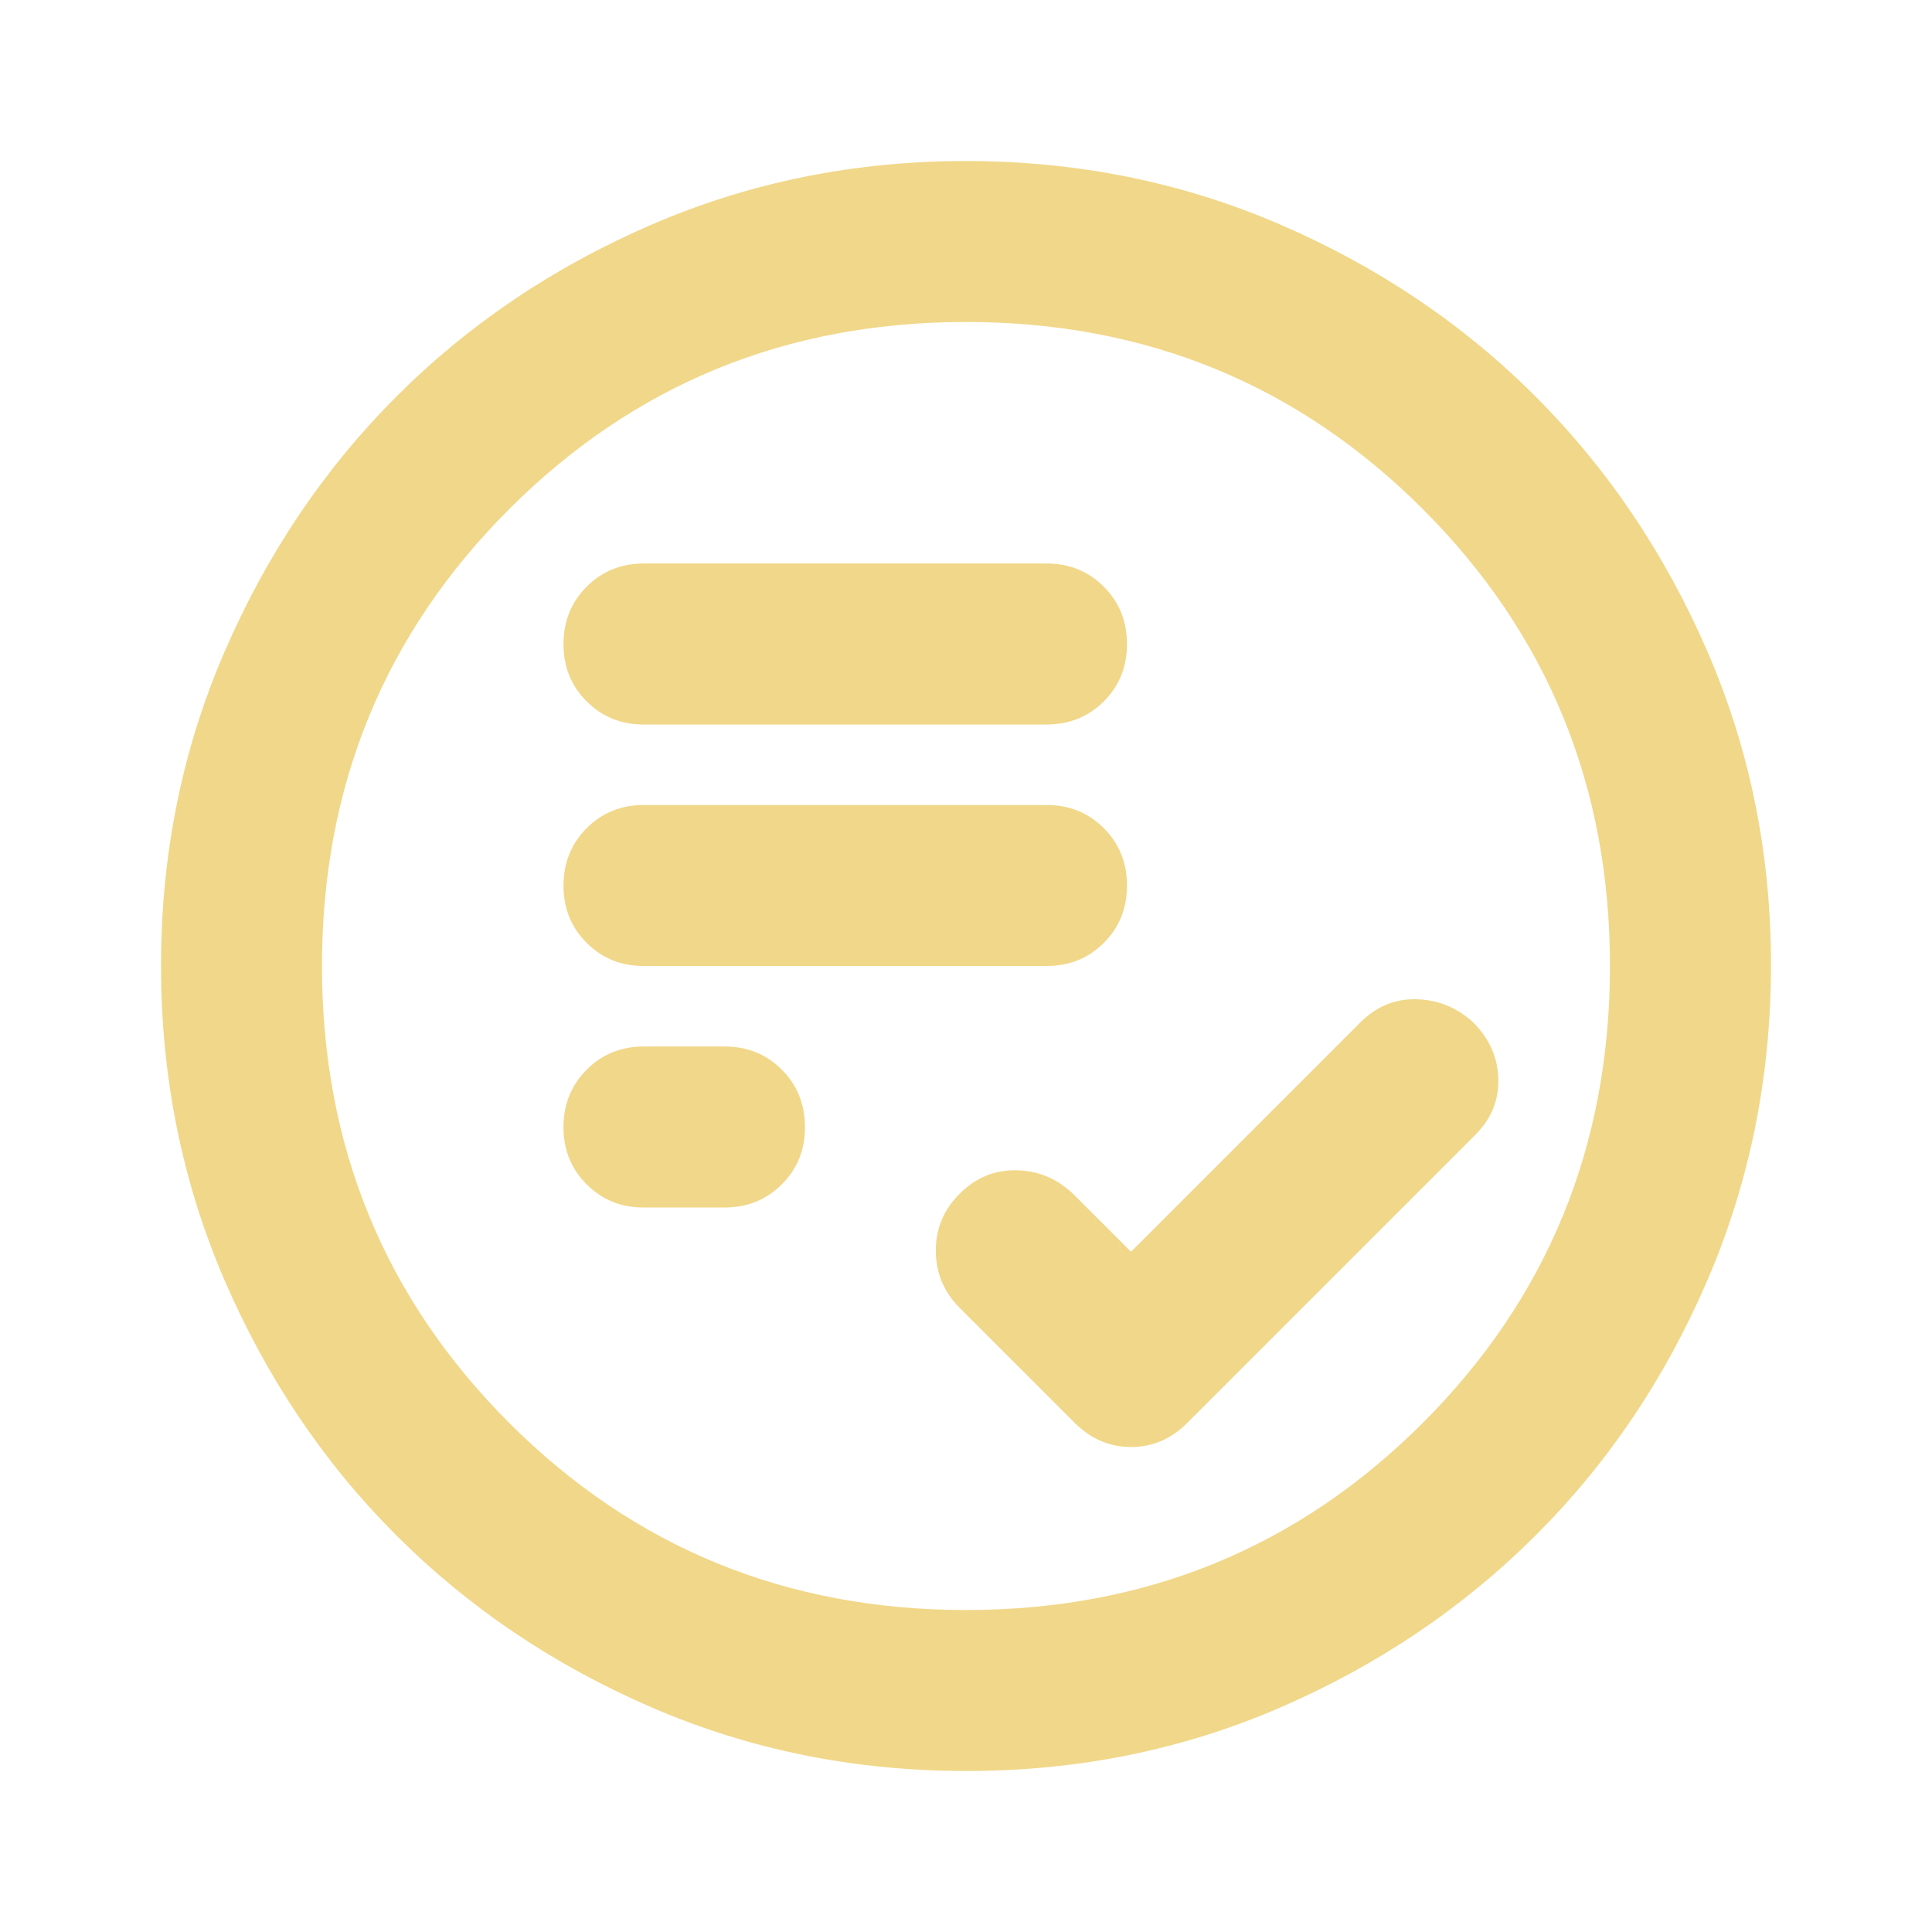 <svg width="32" height="32" viewBox="0 0 32 32" fill="none" xmlns="http://www.w3.org/2000/svg">
<path d="M18.733 20.733L17.8 19.8C17.533 19.533 17.217 19.395 16.851 19.384C16.484 19.373 16.167 19.501 15.9 19.767C15.632 20.032 15.499 20.349 15.5 20.717C15.501 21.085 15.634 21.402 15.9 21.667L17.8 23.567C18.067 23.833 18.378 23.967 18.733 23.967C19.089 23.967 19.4 23.833 19.666 23.567L24.433 18.8C24.7 18.533 24.828 18.222 24.817 17.867C24.806 17.511 24.667 17.2 24.4 16.933C24.133 16.689 23.822 16.561 23.466 16.551C23.111 16.54 22.8 16.668 22.533 16.933L18.733 20.733ZM10.666 20H12C12.378 20 12.694 19.872 12.95 19.616C13.207 19.36 13.334 19.044 13.333 18.667C13.332 18.29 13.204 17.973 12.949 17.717C12.694 17.461 12.378 17.333 12 17.333H10.666C10.289 17.333 9.972 17.461 9.717 17.717C9.462 17.973 9.334 18.29 9.333 18.667C9.332 19.044 9.46 19.36 9.717 19.617C9.974 19.874 10.29 20.002 10.666 20ZM10.666 16H17.333C17.711 16 18.028 15.872 18.284 15.616C18.54 15.36 18.667 15.043 18.666 14.667C18.666 14.29 18.538 13.973 18.282 13.717C18.027 13.461 17.711 13.333 17.333 13.333H10.666C10.289 13.333 9.972 13.461 9.717 13.717C9.462 13.973 9.334 14.29 9.333 14.667C9.332 15.043 9.46 15.36 9.717 15.617C9.974 15.874 10.29 16.002 10.666 16ZM10.666 12H17.333C17.711 12 18.028 11.872 18.284 11.616C18.54 11.36 18.667 11.043 18.666 10.667C18.666 10.29 18.538 9.973 18.282 9.717C18.027 9.461 17.711 9.333 17.333 9.333H10.666C10.289 9.333 9.972 9.461 9.717 9.717C9.462 9.973 9.334 10.29 9.333 10.667C9.332 11.043 9.46 11.36 9.717 11.617C9.974 11.874 10.29 12.002 10.666 12ZM16 29.333C14.155 29.333 12.422 28.983 10.8 28.283C9.178 27.582 7.767 26.632 6.567 25.433C5.367 24.234 4.417 22.823 3.717 21.2C3.018 19.577 2.667 17.843 2.667 16C2.666 14.156 3.016 12.423 3.717 10.8C4.419 9.177 5.368 7.766 6.567 6.567C7.765 5.368 9.176 4.418 10.8 3.717C12.424 3.017 14.157 2.667 16 2.667C17.843 2.667 19.576 3.017 21.2 3.717C22.824 4.418 24.235 5.368 25.433 6.567C26.631 7.766 27.582 9.177 28.284 10.8C28.986 12.423 29.336 14.156 29.333 16C29.331 17.843 28.98 19.577 28.282 21.2C27.585 22.823 26.635 24.234 25.433 25.433C24.231 26.632 22.82 27.583 21.2 28.284C19.579 28.985 17.846 29.335 16 29.333ZM16 26.667C18.978 26.667 21.5 25.633 23.567 23.567C25.633 21.5 26.666 18.978 26.666 16C26.666 13.022 25.633 10.5 23.567 8.433C21.5 6.367 18.978 5.333 16 5.333C13.022 5.333 10.5 6.367 8.433 8.433C6.367 10.5 5.333 13.022 5.333 16C5.333 18.978 6.367 21.5 8.433 23.567C10.5 25.633 13.022 26.667 16 26.667Z" fill="#F1D789"/>
</svg>
